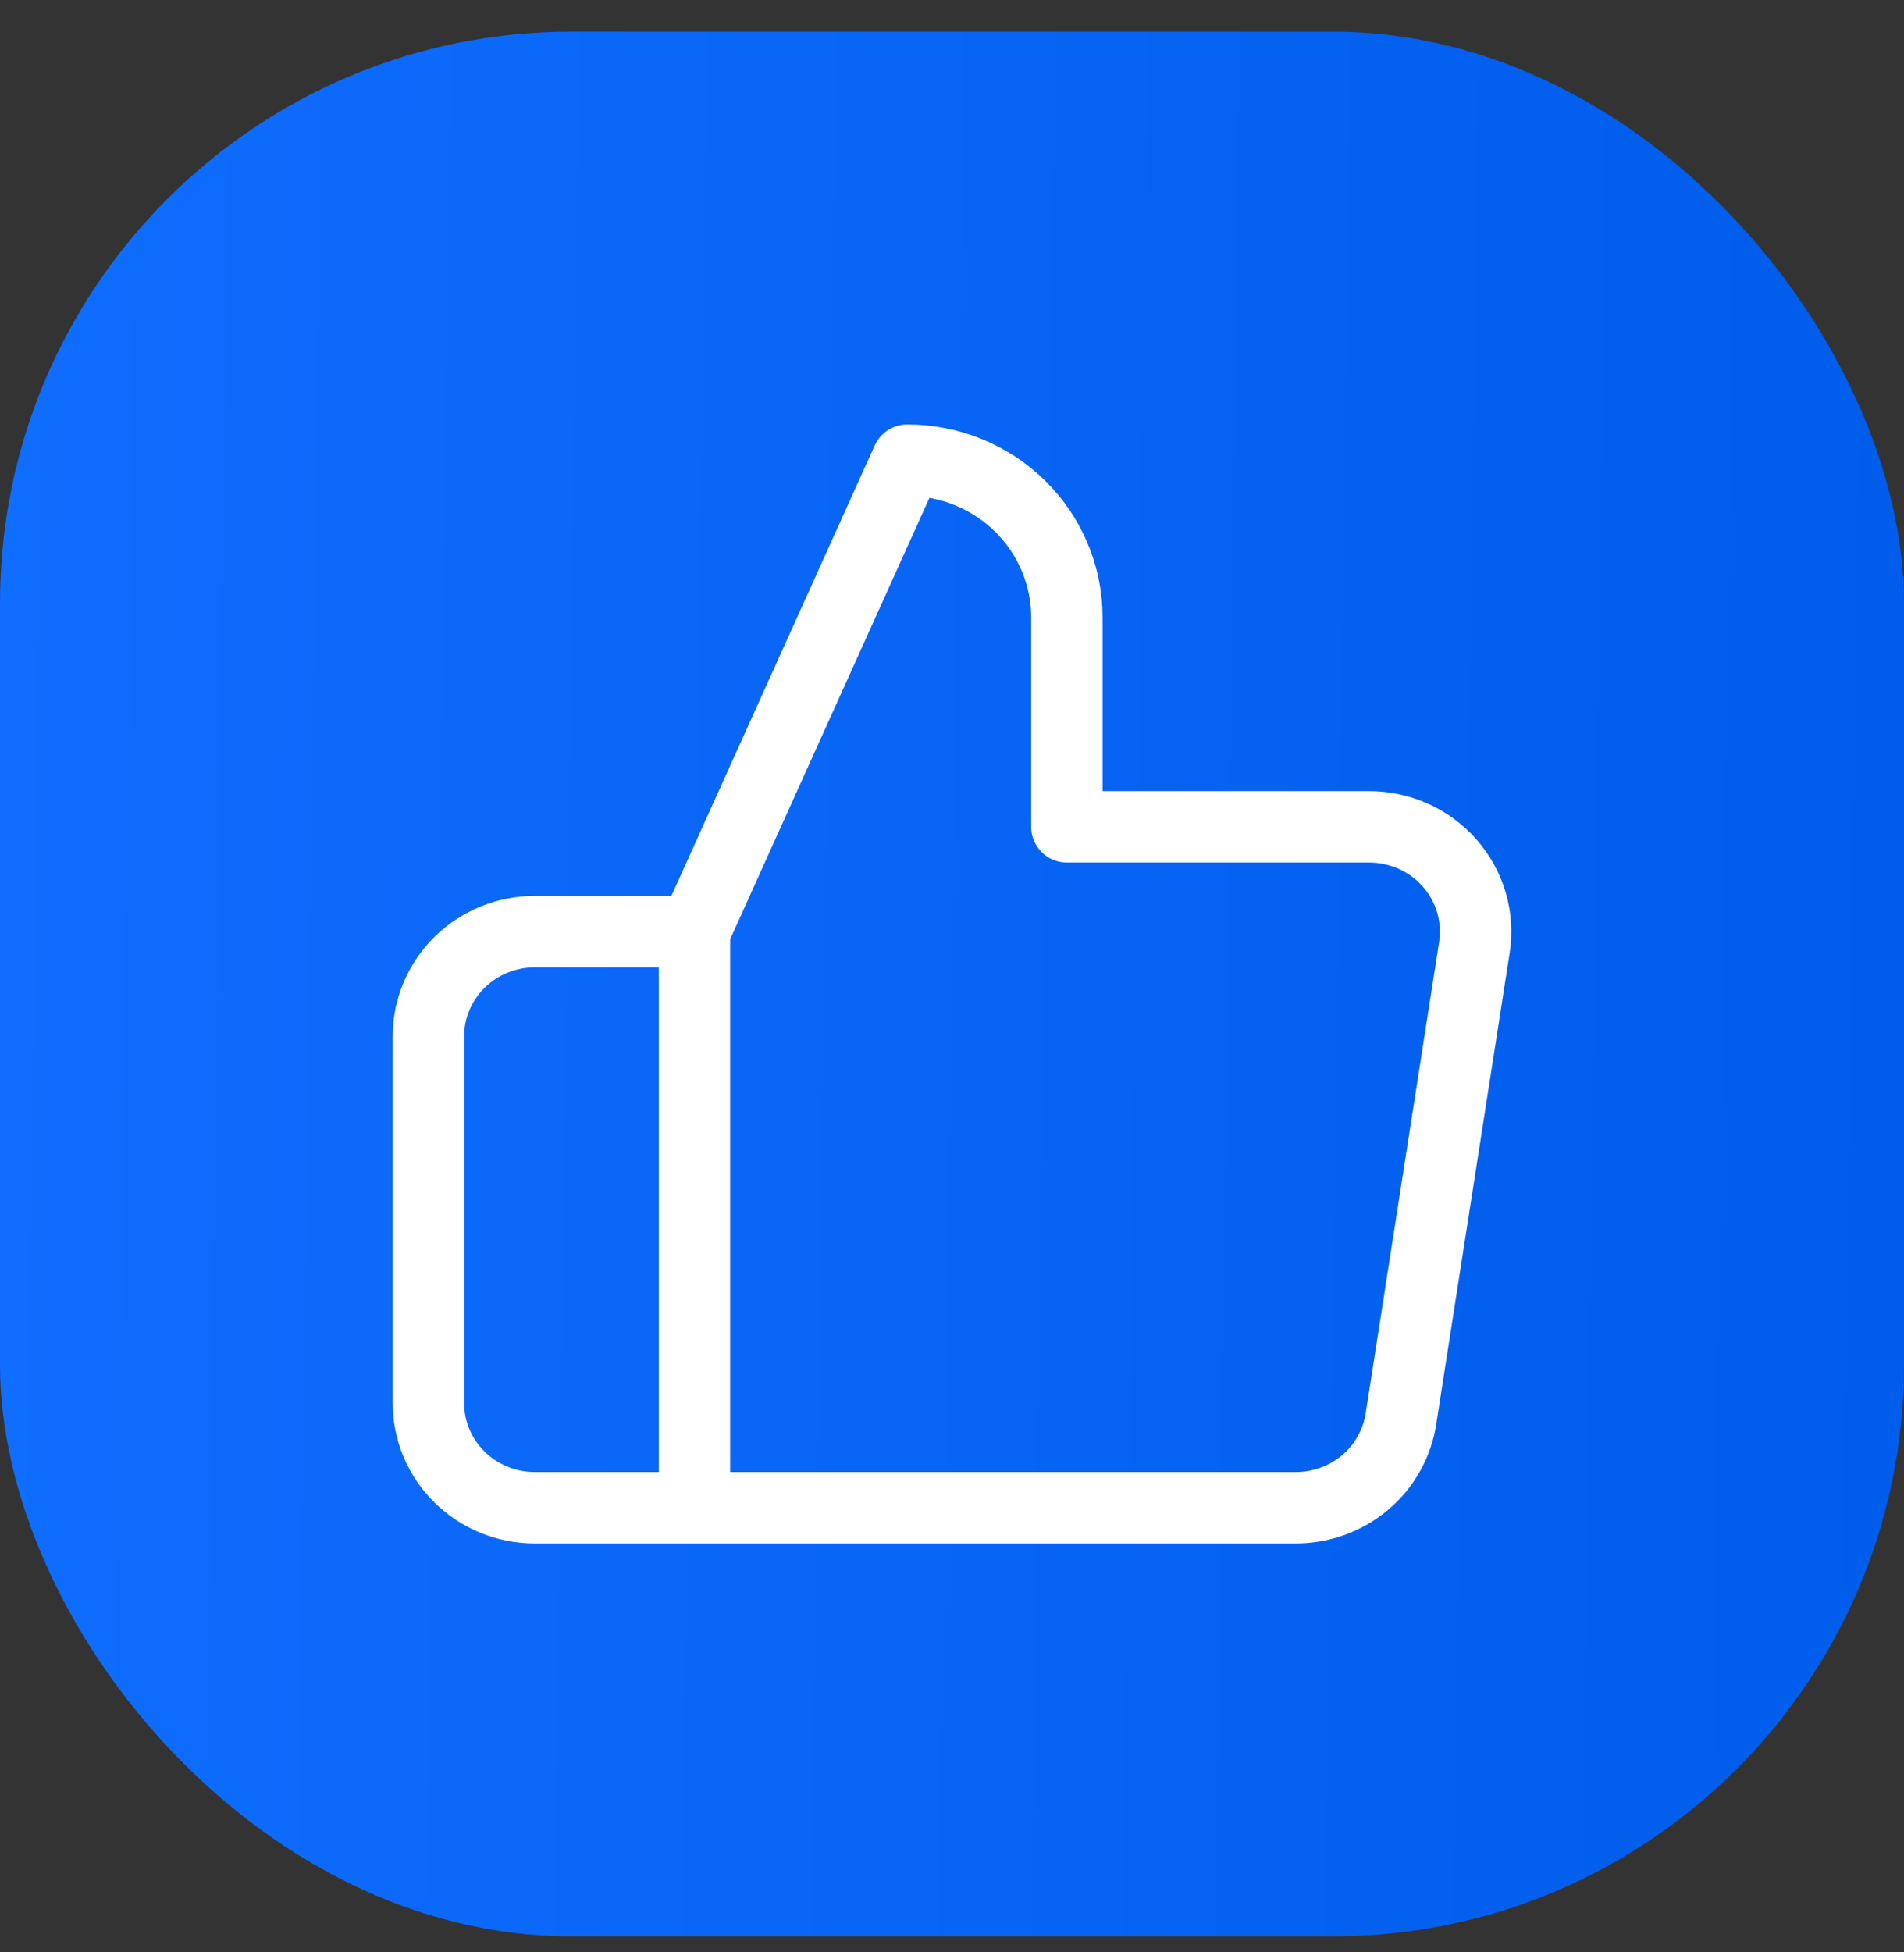 <svg width="40" height="41" viewBox="0 0 40 41" fill="none" xmlns="http://www.w3.org/2000/svg">
<rect x="0" y="0" width="40" height="41" fill="#333333" stroke="none"/>
<rect y="0.664" width="40" height="40" rx="12" fill="url(#paint0_linear_125_208)"/>
<path d="M14.589 19.564L19.06 9.664C19.949 9.664 20.802 10.011 21.431 10.63C22.059 11.249 22.413 12.088 22.413 12.964V17.363H28.739C29.063 17.36 29.384 17.426 29.68 17.556C29.976 17.687 30.239 17.879 30.451 18.12C30.664 18.36 30.821 18.644 30.911 18.95C31.002 19.256 31.023 19.578 30.975 19.893L29.432 29.793C29.351 30.318 29.081 30.796 28.67 31.14C28.259 31.483 27.736 31.669 27.197 31.663H14.589M14.589 19.564V31.663M14.589 19.564H11.236C10.643 19.564 10.074 19.795 9.655 20.208C9.236 20.62 9 21.18 9 21.764V29.463C9 30.047 9.236 30.607 9.655 31.019C10.074 31.432 10.643 31.663 11.236 31.663H14.589" stroke="white" stroke-width="1.5" stroke-linecap="round" stroke-linejoin="round"/>
<defs>
<linearGradient id="paint0_linear_125_208" x1="0" y1="0.664" x2="40.51" y2="1.187" gradientUnits="userSpaceOnUse">
<stop stop-color="#0F6DFF"/>
<stop offset="1" stop-color="#005CEA"/>
</linearGradient>
</defs>
</svg>
